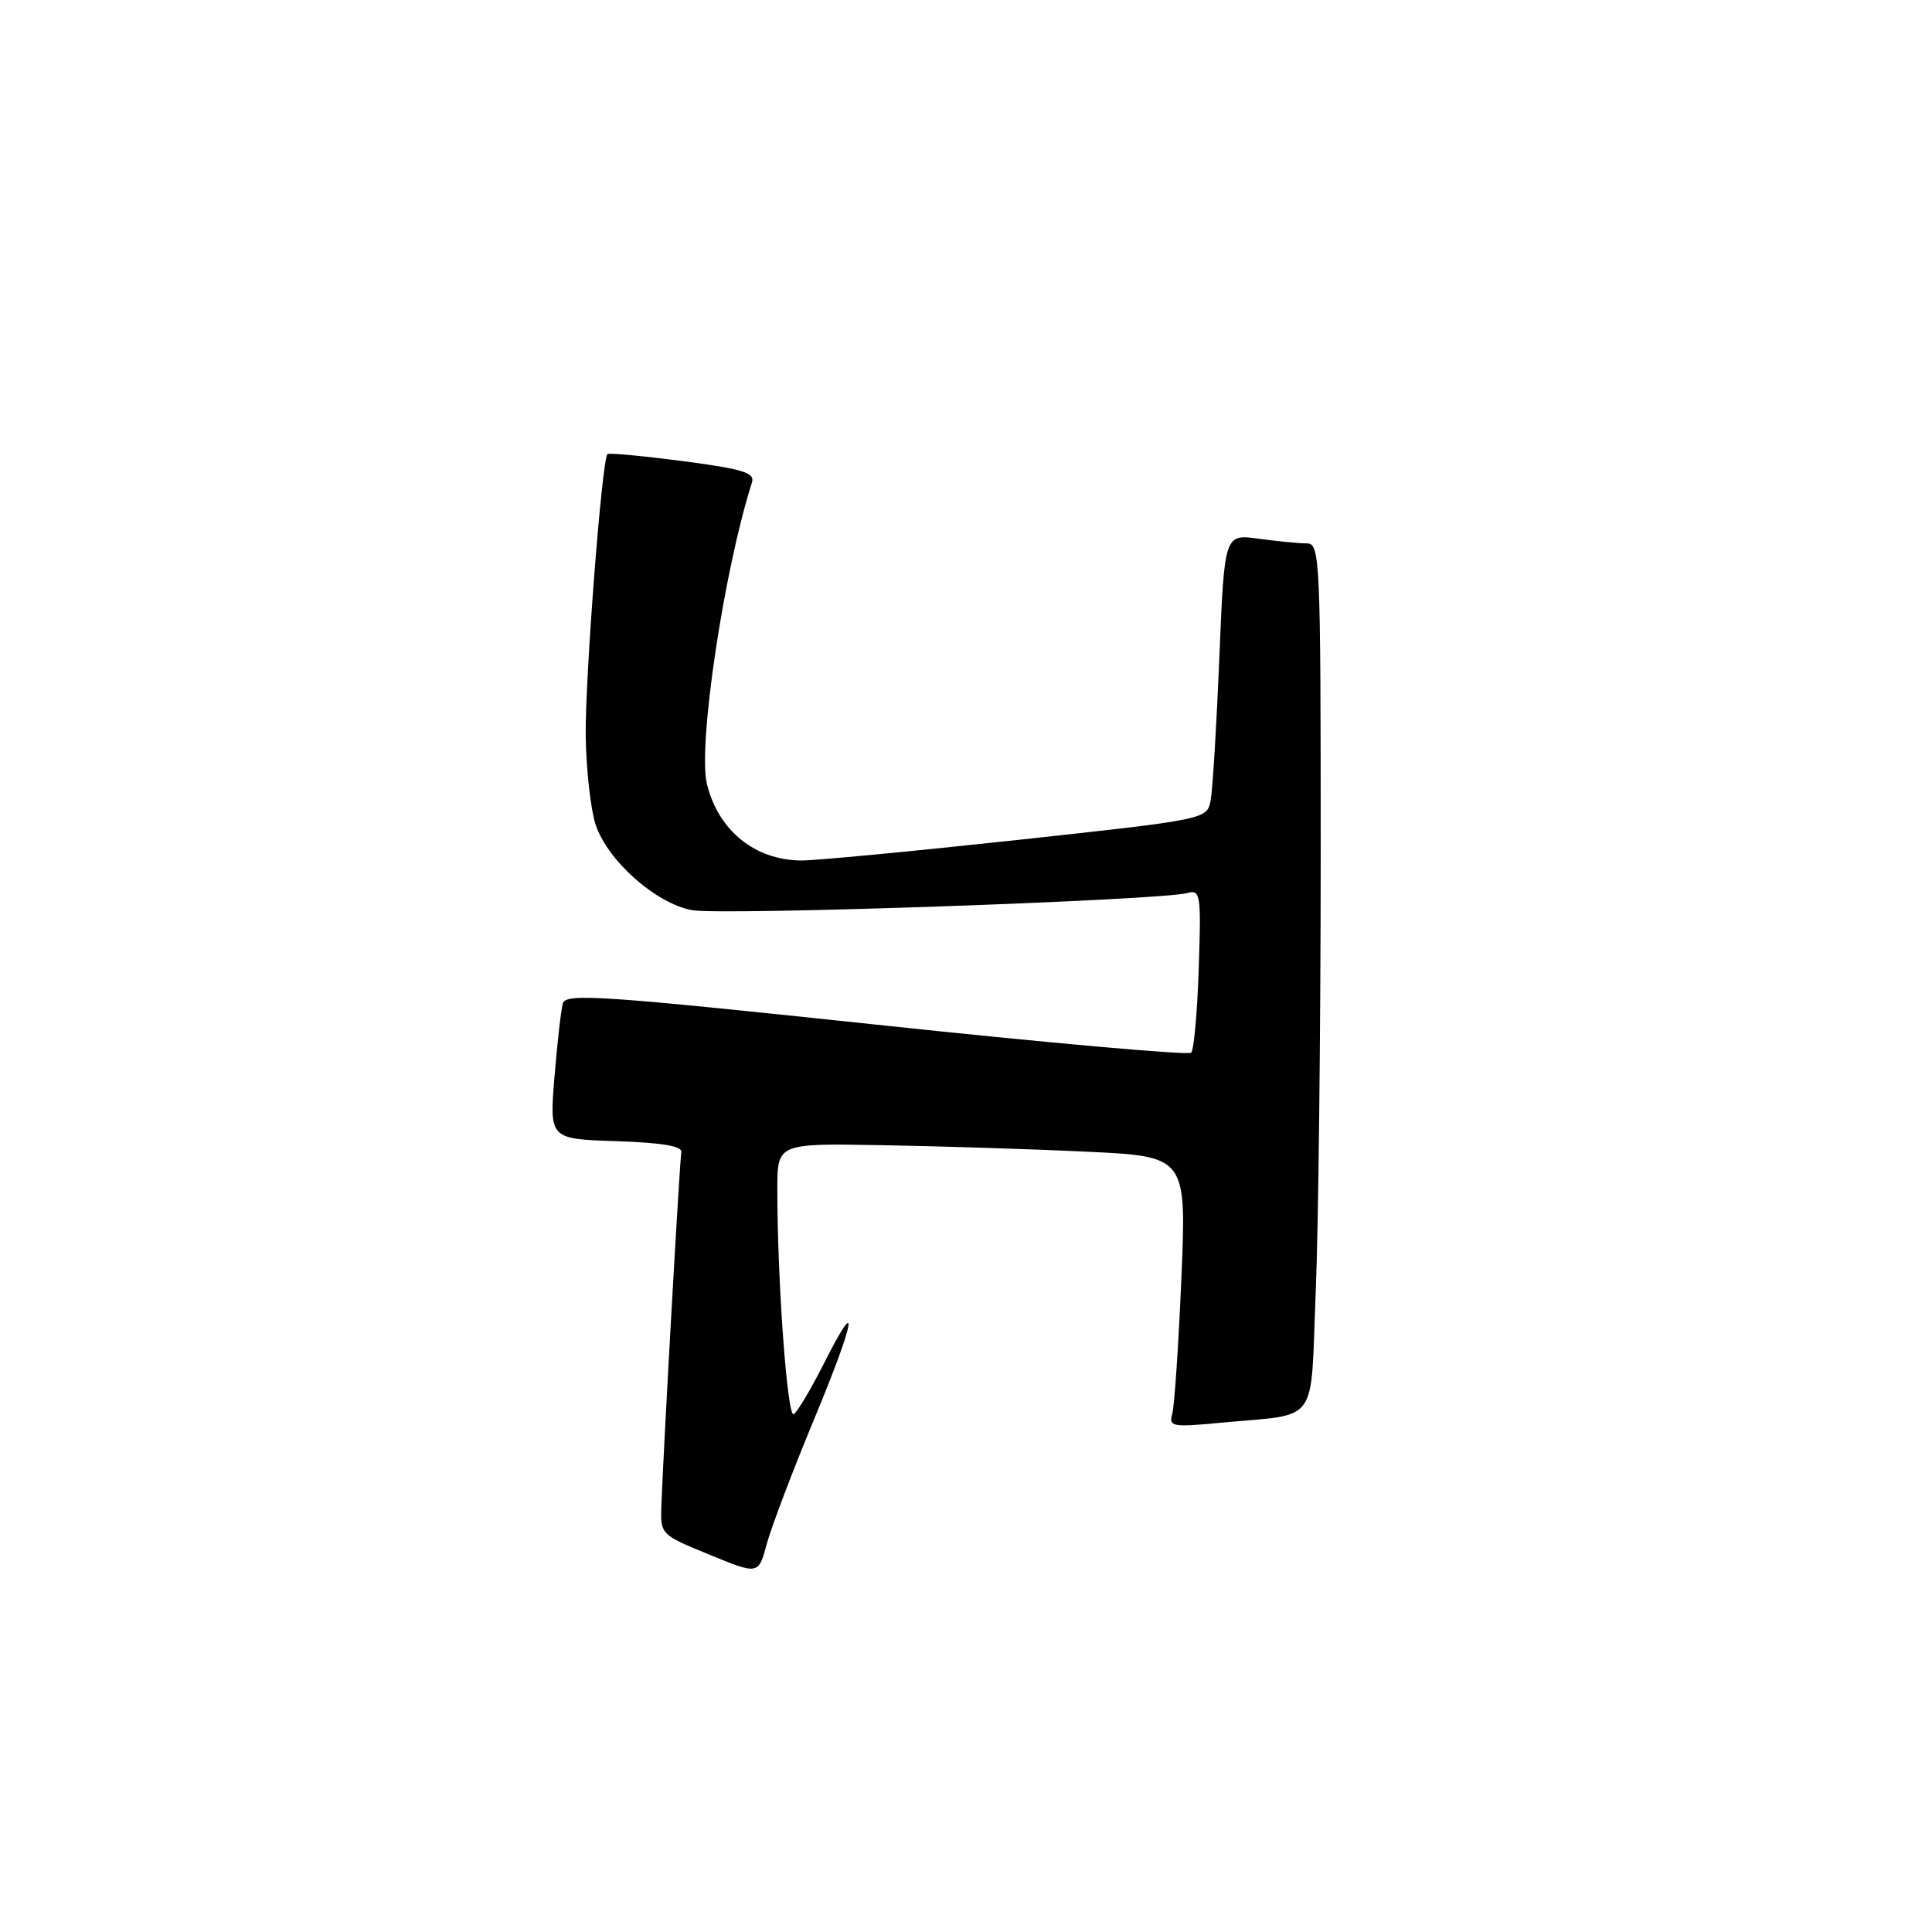 <?xml version="1.0" encoding="UTF-8" standalone="no"?>
<!DOCTYPE svg PUBLIC "-//W3C//DTD SVG 1.1//EN" "http://www.w3.org/Graphics/SVG/1.1/DTD/svg11.dtd" >
<svg xmlns="http://www.w3.org/2000/svg" xmlns:xlink="http://www.w3.org/1999/xlink" version="1.1" viewBox="0 0 256 256">
 <g >
 <path fill="currentColor"
d=" M 107.86 188.09 C 113.40 174.75 114.03 171.03 109.09 180.83 C 107.41 184.14 105.65 187.10 105.17 187.39 C 104.33 187.92 103.00 169.78 103.00 157.59 C 103.00 151.50 103.00 151.50 116.75 151.74 C 124.31 151.87 136.51 152.25 143.86 152.60 C 157.22 153.22 157.22 153.22 156.54 169.36 C 156.16 178.24 155.62 186.33 155.33 187.34 C 154.85 189.04 155.32 189.13 161.65 188.53 C 175.00 187.26 173.60 189.18 174.34 171.20 C 174.70 162.57 174.99 136.71 175.00 113.75 C 175.00 73.71 174.92 72.00 173.14 72.00 C 172.12 72.00 169.25 71.72 166.76 71.38 C 162.24 70.76 162.24 70.76 161.57 87.13 C 161.20 96.13 160.68 104.64 160.42 106.04 C 159.93 108.57 159.93 108.57 134.72 111.31 C 120.85 112.81 108.02 114.03 106.20 114.02 C 100.03 113.98 95.19 110.07 93.67 103.88 C 92.44 98.87 95.92 75.54 99.64 63.93 C 100.05 62.64 98.47 62.15 90.48 61.10 C 85.17 60.41 80.68 59.99 80.49 60.17 C 79.75 60.92 77.51 90.04 77.61 97.57 C 77.68 102.02 78.27 107.27 78.92 109.26 C 80.50 114.03 86.87 119.70 91.69 120.60 C 95.52 121.33 153.90 119.30 157.34 118.33 C 159.07 117.84 159.17 118.50 158.84 128.32 C 158.65 134.11 158.20 139.13 157.84 139.49 C 157.48 139.85 138.69 138.18 116.10 135.77 C 79.84 131.92 74.96 131.58 74.58 132.95 C 74.34 133.80 73.84 138.19 73.47 142.71 C 72.80 150.92 72.80 150.92 81.65 151.21 C 87.73 151.41 90.43 151.87 90.28 152.67 C 90.06 153.82 87.92 191.79 87.64 199.42 C 87.50 203.33 87.50 203.34 94.00 206.00 C 100.50 208.67 100.50 208.67 101.60 204.58 C 102.21 202.34 105.02 194.92 107.86 188.09 Z "/>
</g>
</svg>